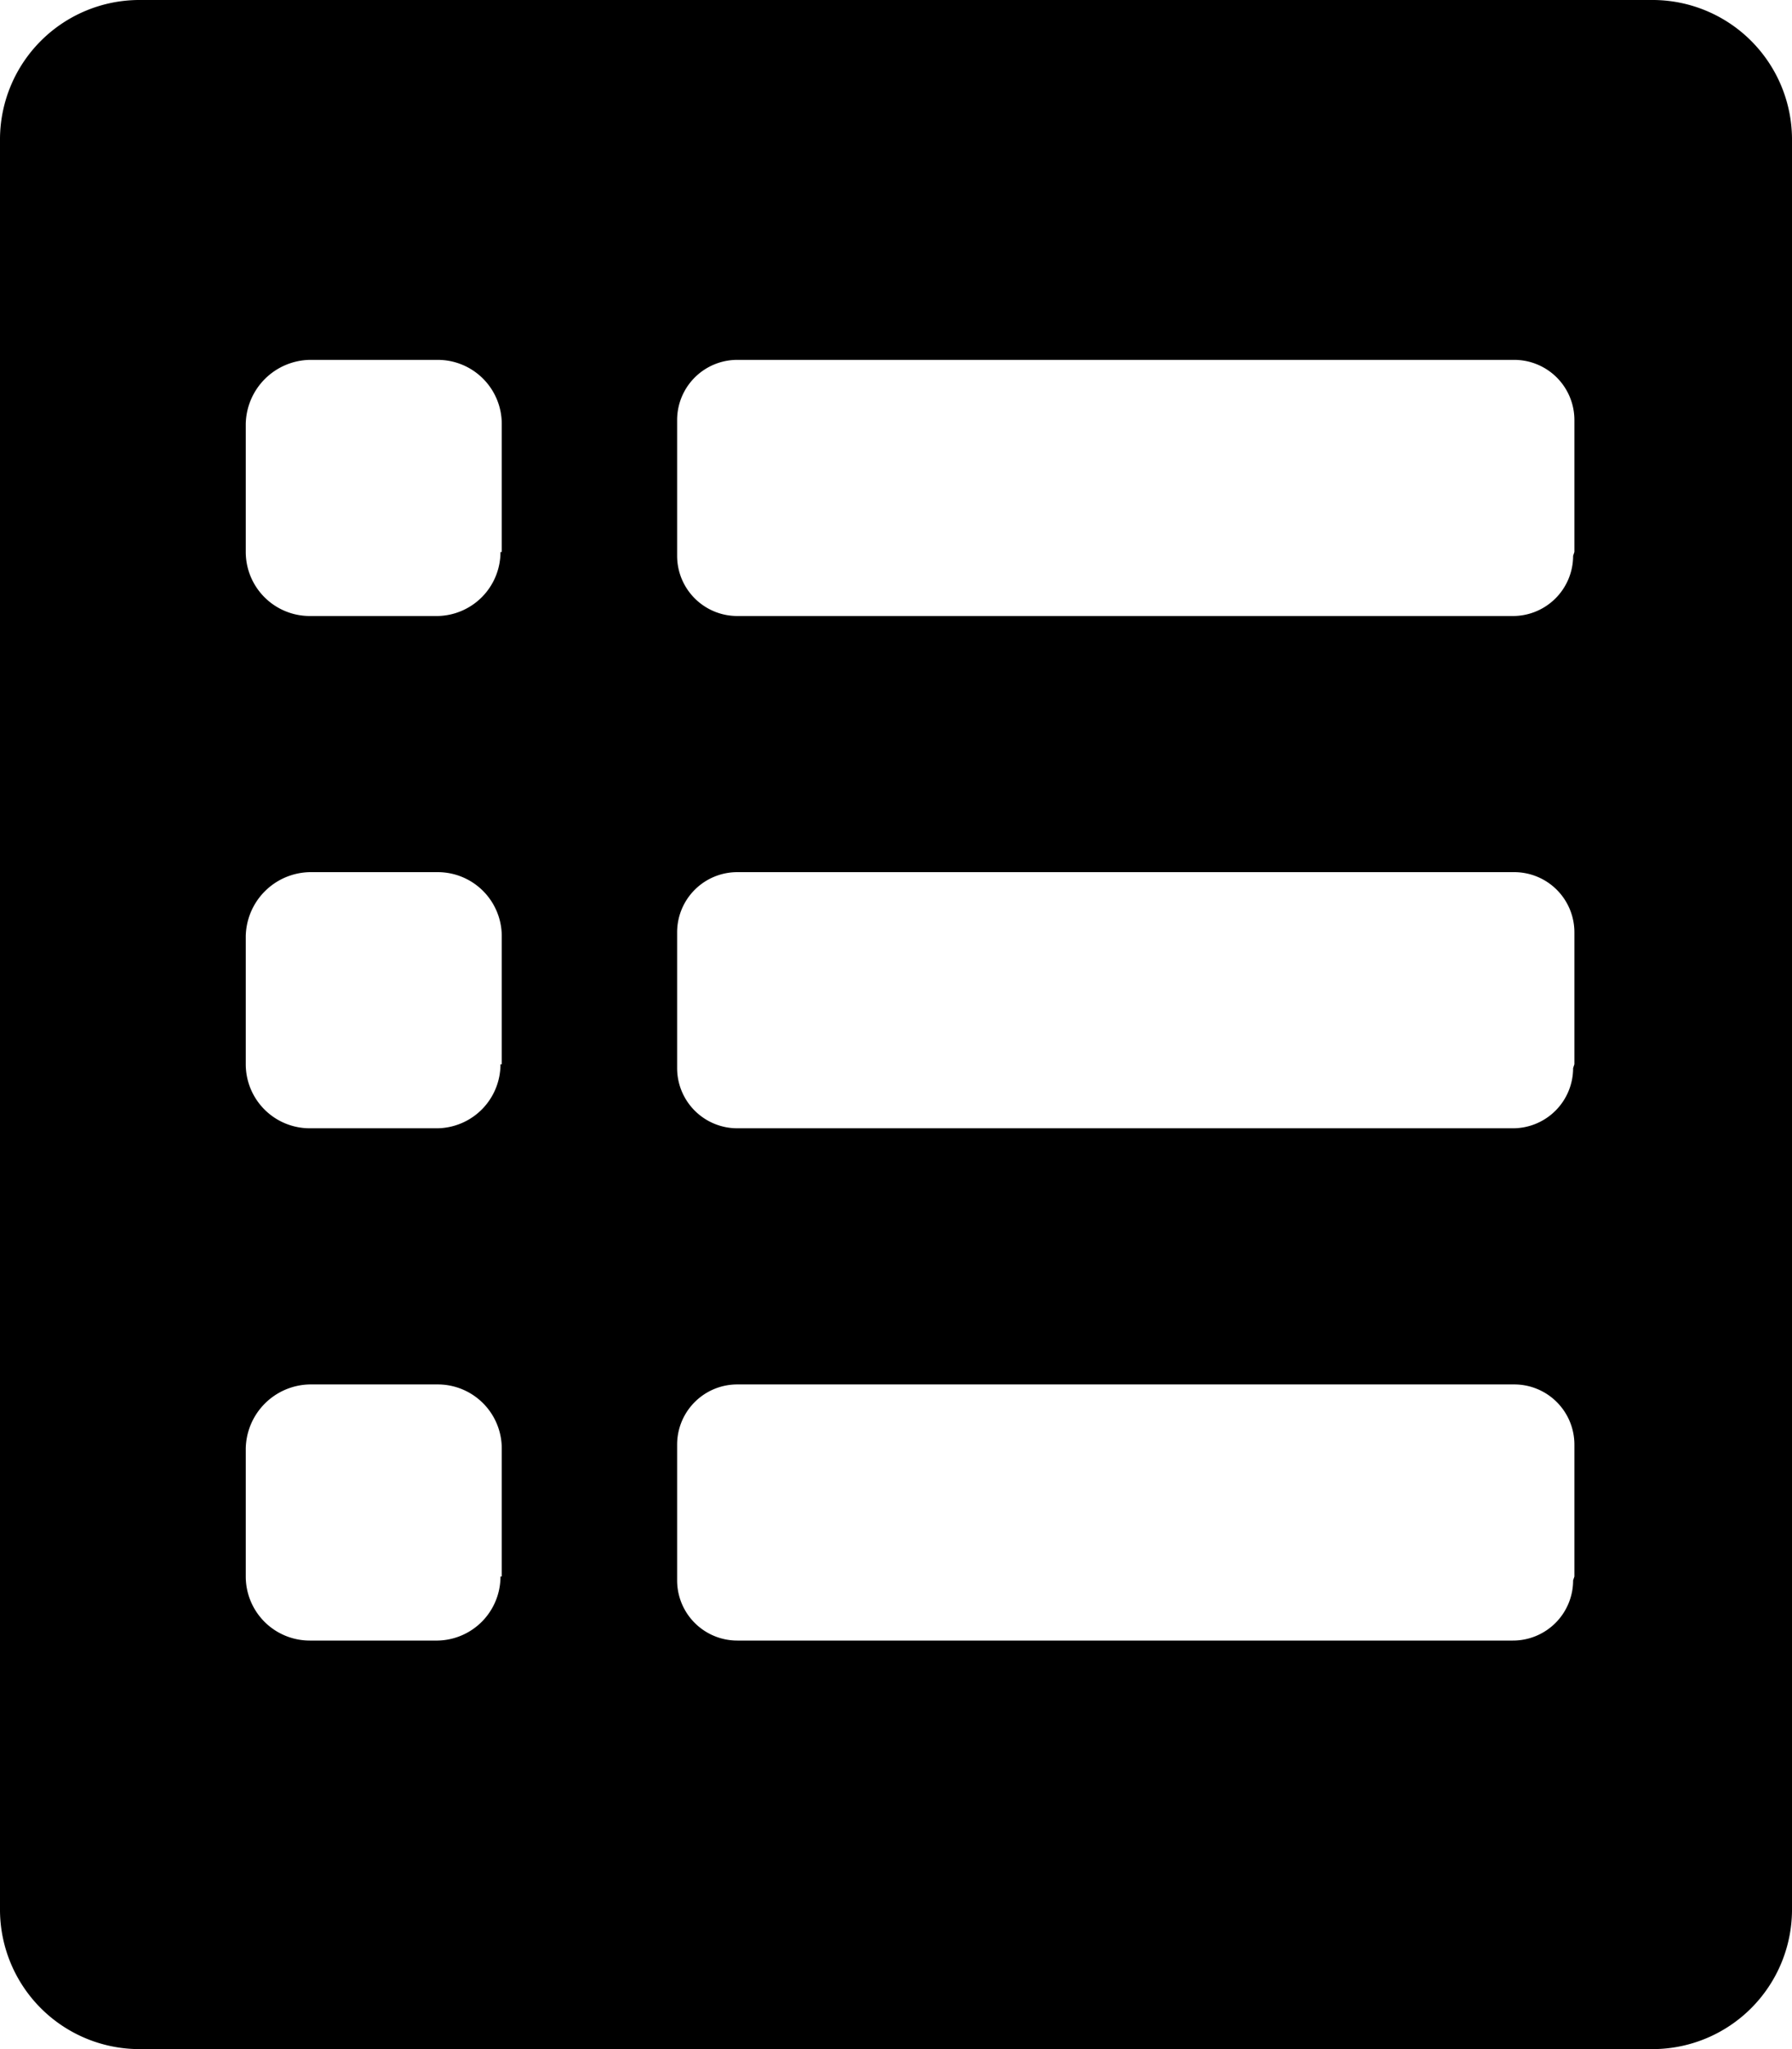 <svg xmlns="http://www.w3.org/2000/svg" viewBox="0 0 14 16"><title>资源 3</title><g id="图层_2" data-name="图层 2"><g id="图层_2-2" data-name="图层 2"><path d="M12.92,16H1.08A1.09,1.09,0,0,1,0,14.92V1.08A1.09,1.09,0,0,1,1.08,0H12.92A1.09,1.09,0,0,1,14,1.08V14.92A1.09,1.09,0,0,1,12.92,16Zm-9-11.69v-1a.5.5,0,0,0-.5-.5h-1a.51.51,0,0,0-.5.5v1a.5.5,0,0,0,.5.5h1A.5.5,0,0,0,3.91,4.31Zm0,4v-1a.5.5,0,0,0-.5-.5h-1a.51.51,0,0,0-.5.5v1a.5.5,0,0,0,.5.5h1A.5.5,0,0,0,3.91,8.31Zm0,4v-1a.5.5,0,0,0-.5-.5h-1a.51.51,0,0,0-.5.5v1a.5.5,0,0,0,.5.5h1A.5.5,0,0,0,3.91,12.31Zm8.38-8V3.28a.47.47,0,0,0-.47-.47H5.76a.47.47,0,0,0-.47.47V4.34a.47.47,0,0,0,.47.47h6.06A.47.47,0,0,0,12.29,4.34Zm0,4V7.28a.47.47,0,0,0-.47-.47H5.76a.47.47,0,0,0-.47.47V8.34a.47.47,0,0,0,.47.47h6.06A.47.47,0,0,0,12.29,8.34Zm0,4V11.28a.47.47,0,0,0-.47-.47H5.76a.47.47,0,0,0-.47.47v1.06a.47.47,0,0,0,.47.47h6.06A.47.47,0,0,0,12.29,12.34Z"/></g></g></svg>